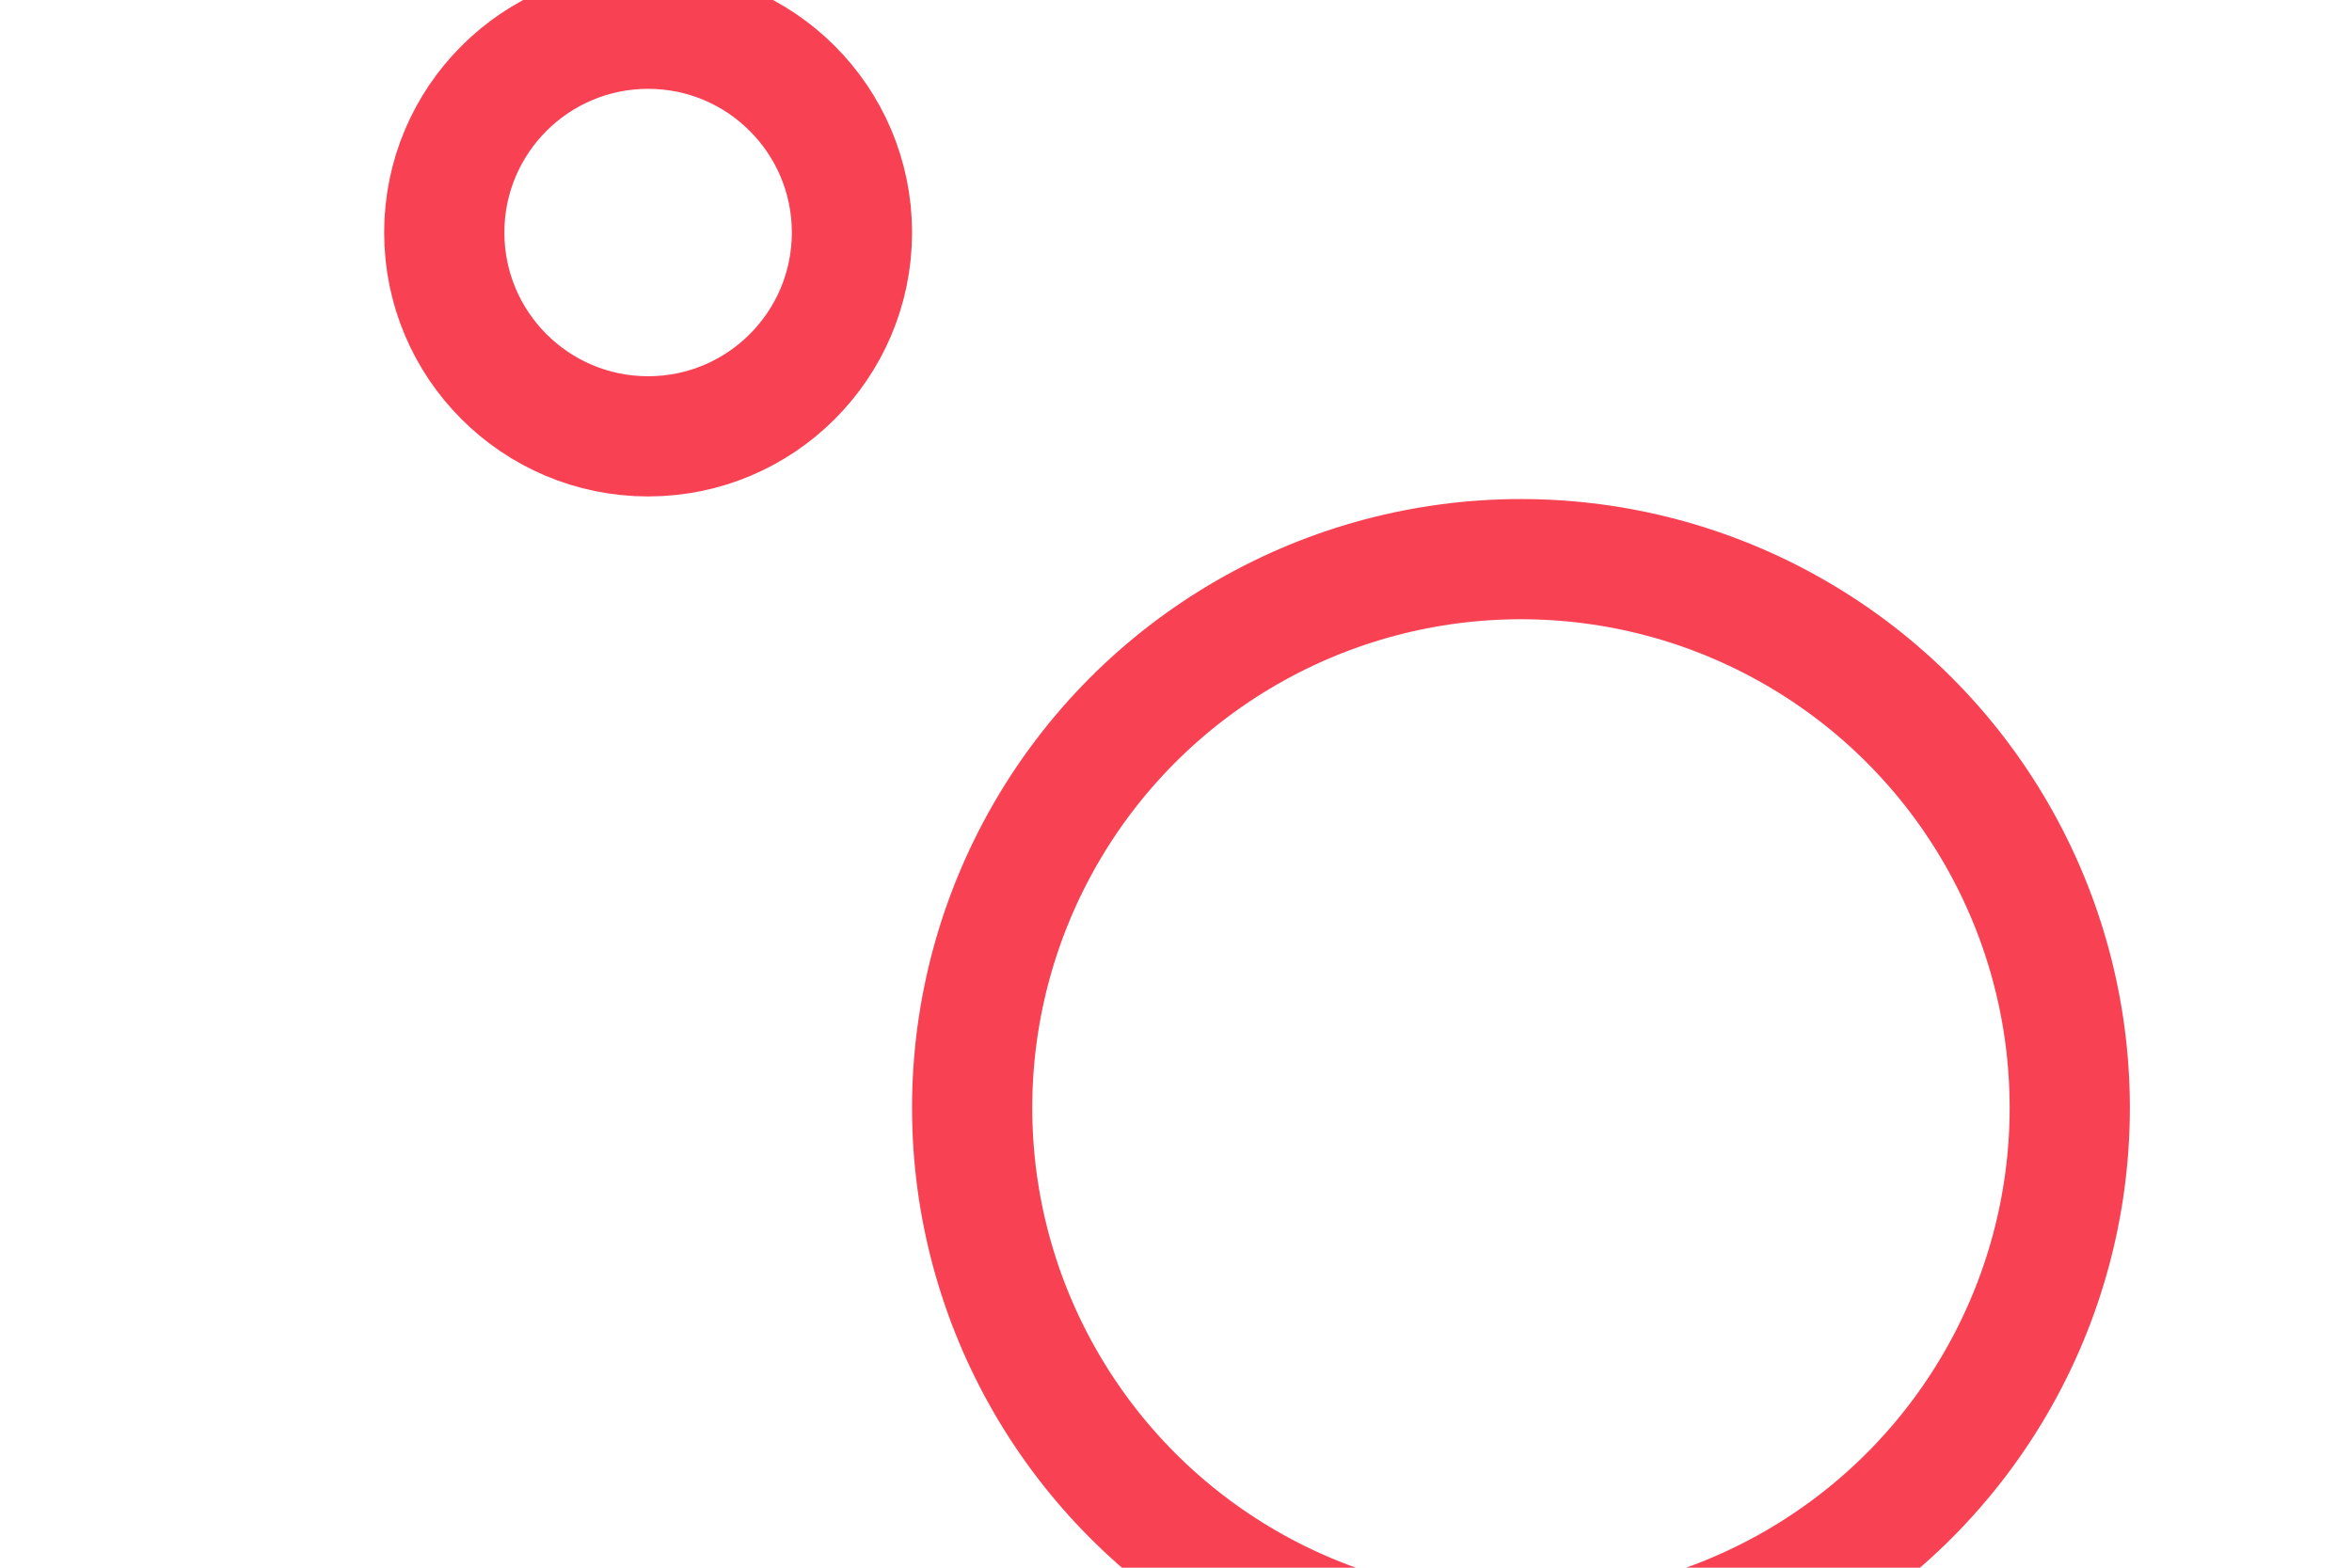 <svg id="visual" viewBox="0 0 900 600" width="900" height="600" xmlns="http://www.w3.org/2000/svg" xmlns:xlink="http://www.w3.org/1999/xlink" version="1.1"><g fill="none" stroke="#f84153" stroke-width="46"><circle r="210" cx="582" cy="424"></circle><circle r="78" cx="248" cy="89"></circle></g></svg>
